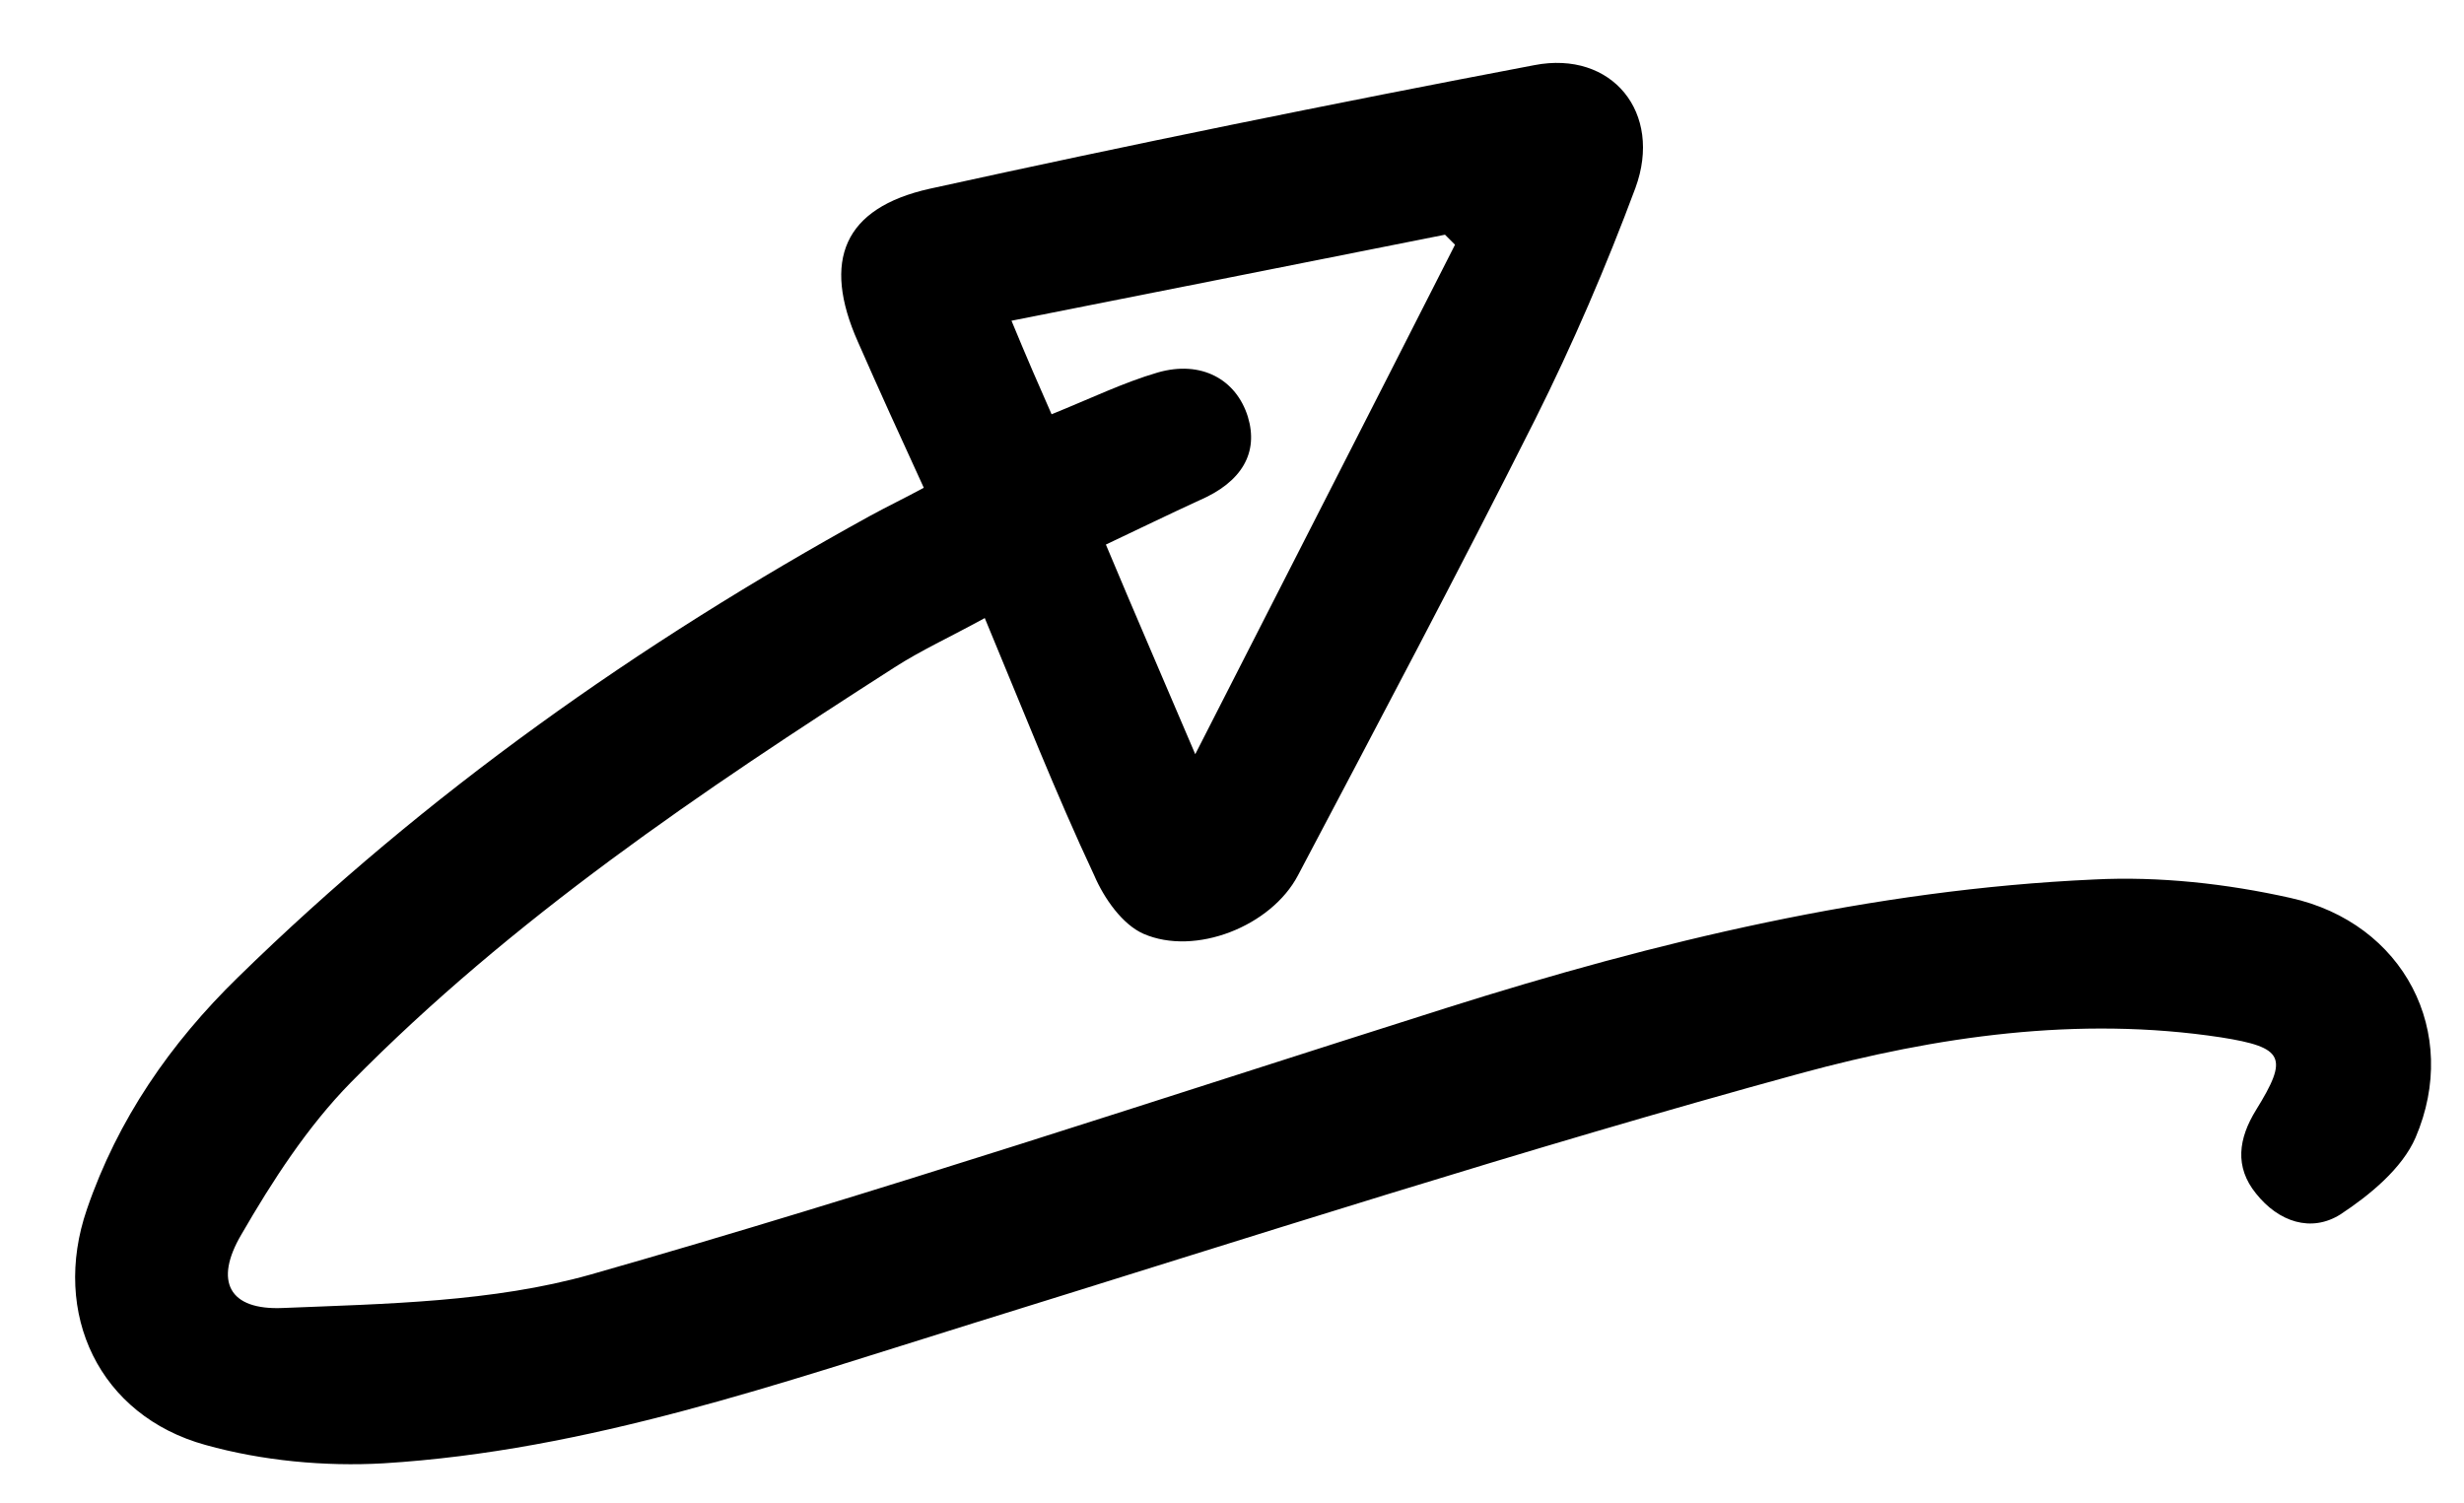 <svg xmlns="http://www.w3.org/2000/svg" viewBox="0 0 295 180" style="enable-background:new 0 0 295 180" xml:space="preserve"><path d="M117.9 74c-4.2 2.3-7.7 3.9-10.8 5.9C84 94.7 61.3 110 42 129.6c-5.2 5.3-9.4 11.8-13.1 18.2-3.3 5.6-1.5 9.1 5 8.8 12.3-.5 25.1-.7 36.8-4 34.4-9.8 68.3-21.1 102.4-31.9 25.3-8 51-14.2 77.6-15.4 7.8-.4 15.9.5 23.5 2.2 13.6 3 20.4 16.1 15 28.7-1.6 3.7-5.5 6.9-9 9.2-3.5 2.2-7.4.9-10.1-2.5-2.6-3.2-2.1-6.6 0-10 3.9-6.3 3.4-7.5-4.2-8.7-17.1-2.6-34.1-.1-50.3 4.3-33.3 9.1-66.1 19.7-99 29.9-23.2 7.2-46.2 15.3-70.7 16.8-7 .4-14.5-.3-21.3-2.2-12.7-3.5-18.5-15.7-14.2-28.2 3.7-10.8 10-19.9 18.1-27.8 22.5-22 48-40 75.6-55.2 2-1.1 4.1-2.1 6.5-3.4-2.8-6.1-5.4-11.8-7.9-17.5-4.3-9.7-1.7-16 8.6-18.3 24.1-5.3 48.2-10.2 72.4-14.8 9.3-1.8 15.4 5.7 12.1 14.7-3.5 9.4-7.5 18.7-12 27.7-9.2 18.3-18.8 36.4-28.4 54.6-3.2 6.1-12.3 9.7-18.5 7-2.5-1.1-4.7-4.2-5.9-7-4.6-9.8-8.6-20-13.1-30.8zm8-24.4c4.7-1.9 8.6-3.8 12.7-5 5.2-1.5 9.4.8 10.8 5.3 1.3 4.3-.7 7.8-5.8 10-3.7 1.7-7.4 3.5-11.2 5.3 3.6 8.6 7 16.4 10.7 25.1 10.6-20.8 20.9-40.9 31.1-61l-1.2-1.2c-17.1 3.4-34.2 6.8-51.9 10.3 1.9 4.6 3.3 7.8 4.8 11.2z"/></svg>